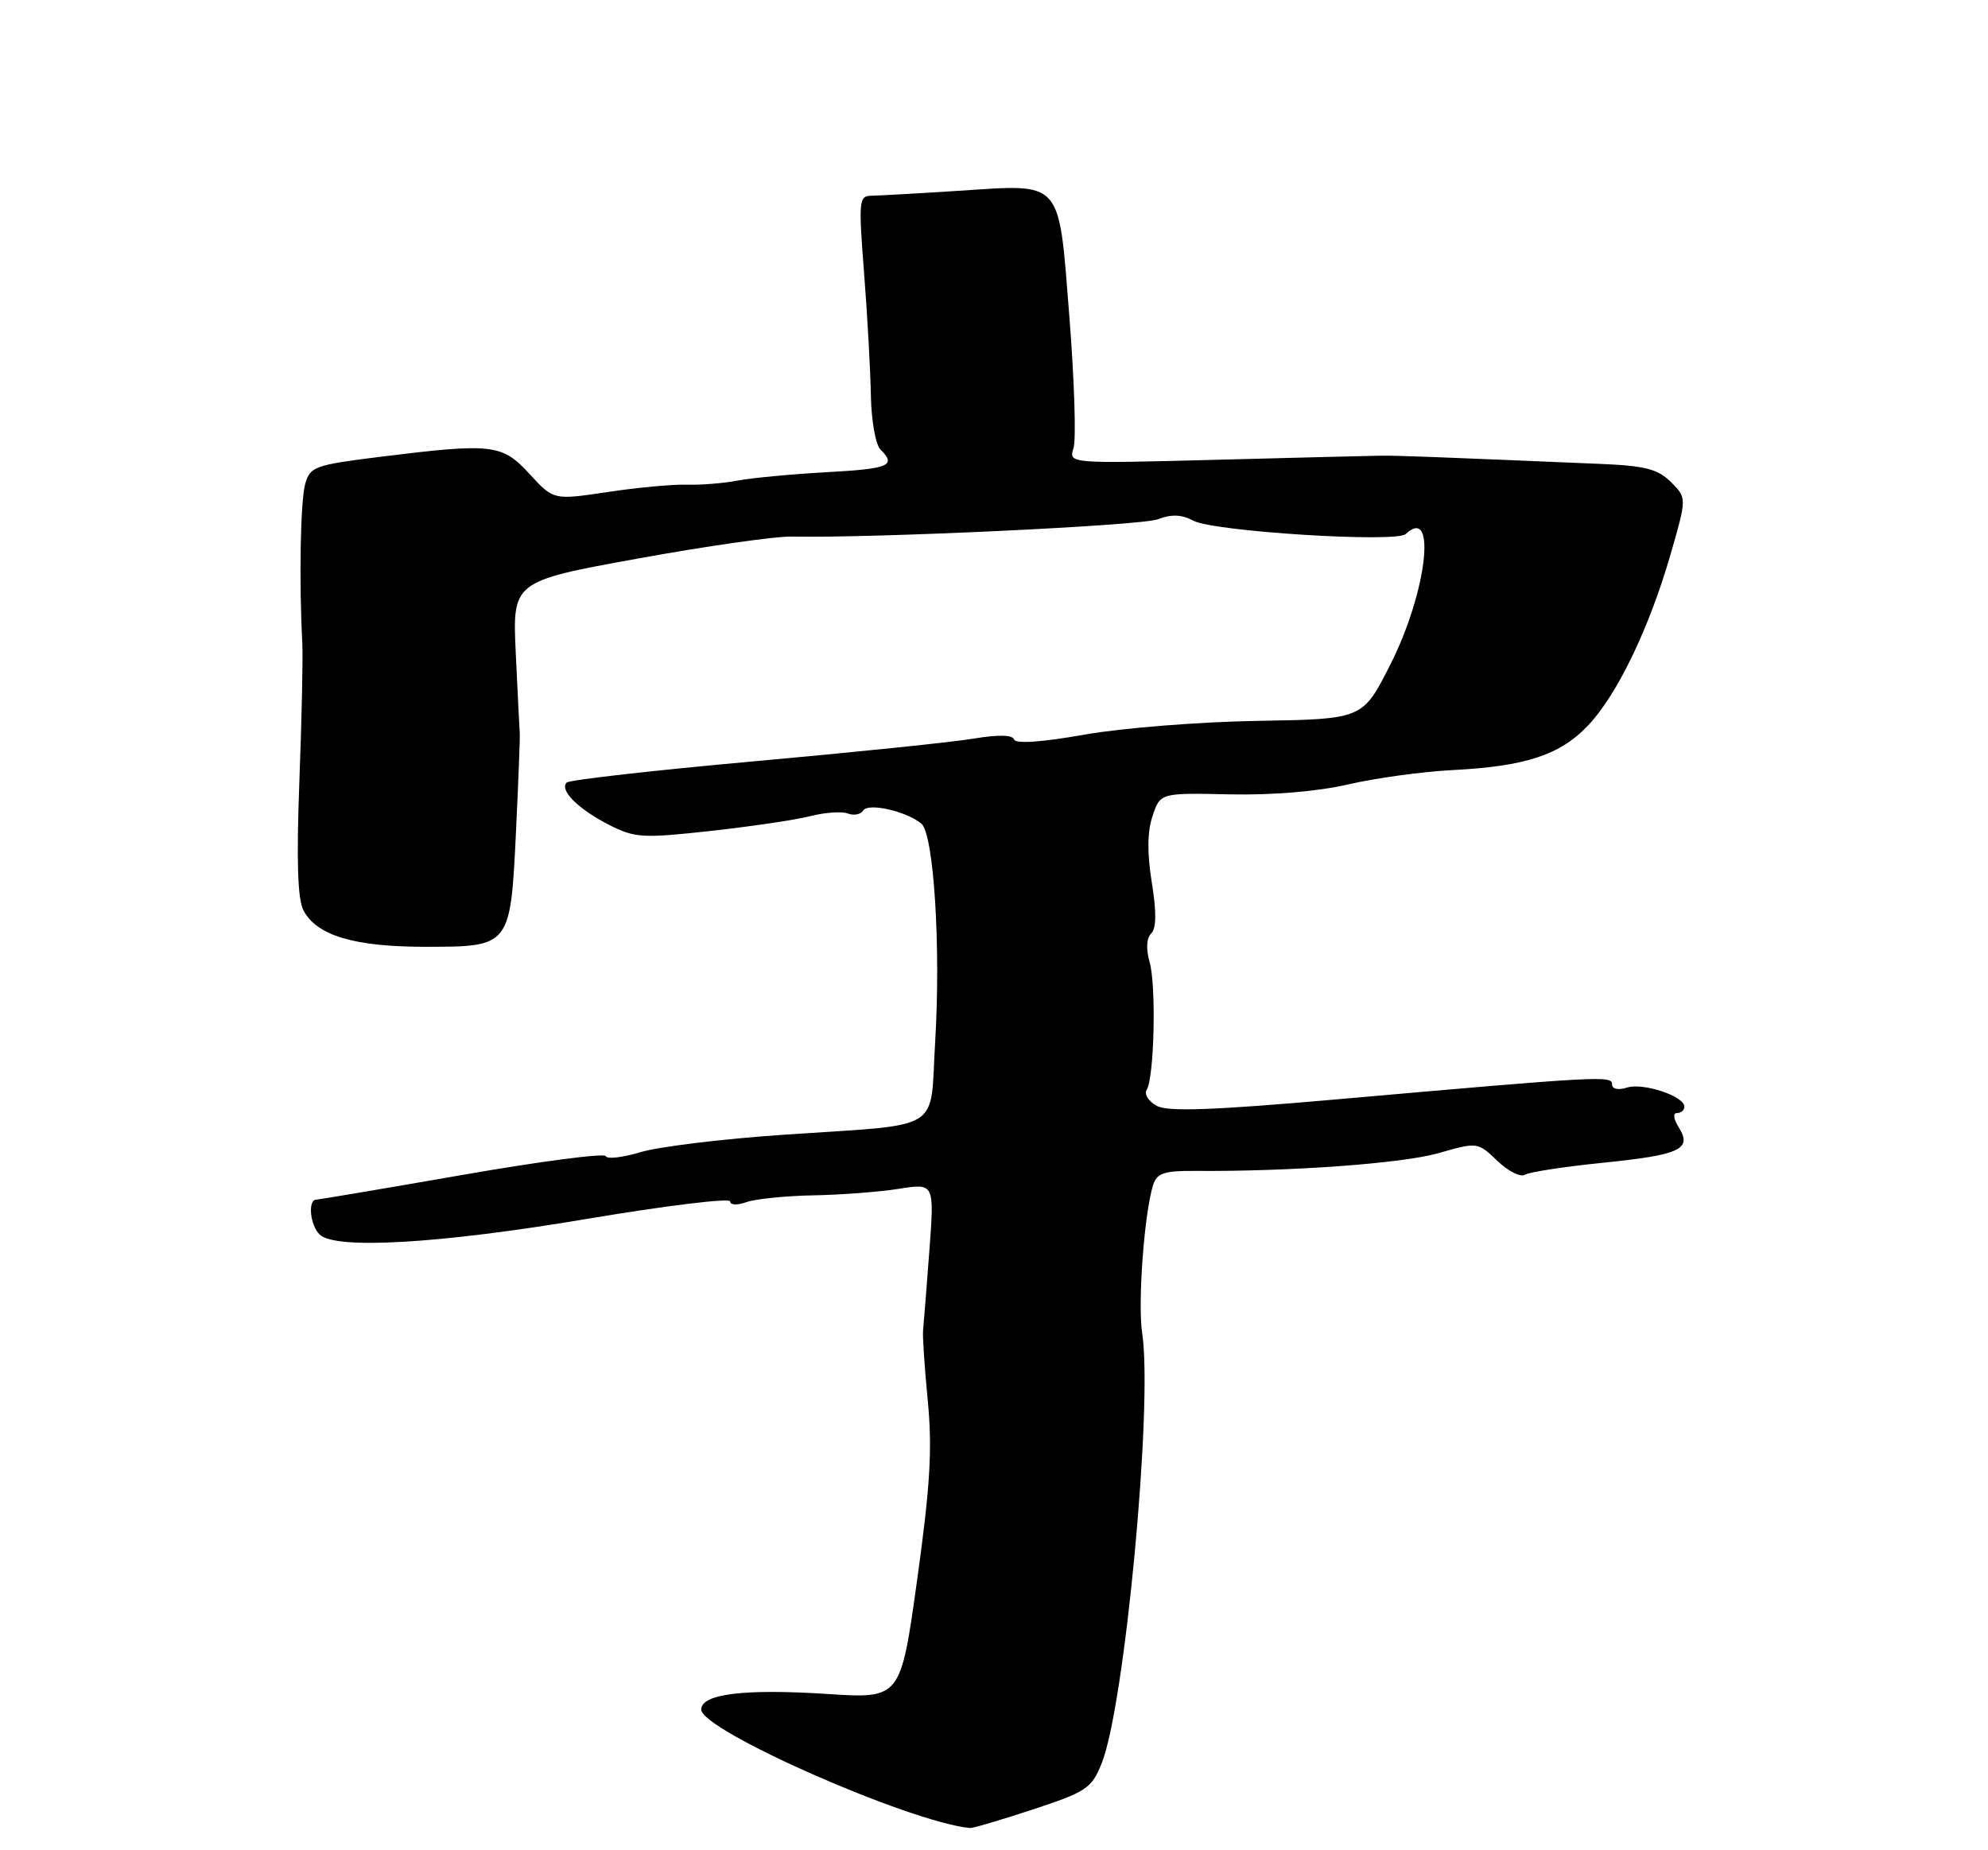 <?xml version="1.0" encoding="UTF-8" standalone="no"?>
<!DOCTYPE svg PUBLIC "-//W3C//DTD SVG 1.1//EN" "http://www.w3.org/Graphics/SVG/1.1/DTD/svg11.dtd" >
<svg xmlns="http://www.w3.org/2000/svg" xmlns:xlink="http://www.w3.org/1999/xlink" version="1.1" viewBox="0 0 275 256">
 <g >
 <path fill="currentColor"
d=" M 142.88 250.36 C 150.31 247.91 151.01 247.44 152.40 243.96 C 155.59 235.98 159.50 194.41 158.00 184.47 C 157.36 180.31 158.29 167.81 159.51 163.96 C 160.04 162.31 161.02 161.98 165.32 162.01 C 178.45 162.11 193.99 160.98 198.95 159.56 C 204.40 158.01 204.40 158.01 207.12 160.61 C 208.61 162.05 210.33 162.91 210.93 162.54 C 211.53 162.17 216.40 161.42 221.76 160.88 C 232.46 159.79 234.11 159.01 232.22 155.98 C 231.48 154.80 231.39 154.00 231.99 154.00 C 232.55 154.00 233.00 153.60 233.00 153.12 C 233.00 151.67 227.30 149.77 225.07 150.48 C 223.83 150.87 223.00 150.69 223.00 150.03 C 223.00 148.80 221.53 148.88 184.80 152.12 C 167.76 153.62 161.57 153.84 160.02 153.01 C 158.88 152.40 158.25 151.40 158.62 150.80 C 159.67 149.11 159.96 136.33 159.02 133.09 C 158.51 131.29 158.59 129.81 159.25 129.15 C 159.96 128.44 159.99 126.20 159.33 122.11 C 158.67 118.03 158.70 115.09 159.43 112.91 C 160.50 109.70 160.50 109.70 170.10 109.91 C 176.05 110.03 182.32 109.51 186.55 108.52 C 190.31 107.65 196.79 106.76 200.95 106.55 C 211.06 106.03 215.84 104.45 219.70 100.35 C 223.72 96.10 228.14 86.91 231.09 76.70 C 233.34 68.89 233.34 68.89 231.14 66.70 C 229.33 64.89 227.58 64.44 221.22 64.18 C 197.67 63.19 193.28 63.02 191.00 63.05 C 189.62 63.07 179.35 63.32 168.16 63.62 C 147.82 64.15 147.82 64.15 148.50 62.00 C 148.88 60.81 148.62 52.65 147.93 43.87 C 146.41 24.64 147.14 25.46 132.58 26.40 C 127.04 26.76 121.65 27.06 120.60 27.08 C 118.80 27.10 118.75 27.67 119.53 37.80 C 119.99 43.69 120.41 51.31 120.47 54.74 C 120.53 58.17 121.12 61.52 121.79 62.19 C 124.04 64.44 123.03 64.86 114.25 65.34 C 109.44 65.61 103.92 66.13 102.00 66.50 C 100.08 66.87 96.92 67.12 95.00 67.06 C 93.08 67.00 88.14 67.46 84.04 68.08 C 76.57 69.20 76.57 69.20 73.27 65.60 C 69.46 61.44 68.15 61.28 52.72 63.19 C 43.54 64.33 42.89 64.56 42.22 66.95 C 41.56 69.28 41.36 80.40 41.82 89.00 C 41.92 90.92 41.74 99.54 41.41 108.15 C 41.00 119.21 41.17 124.44 41.99 125.99 C 43.85 129.46 49.02 131.00 58.81 131.00 C 70.62 131.00 70.61 131.01 71.38 115.00 C 71.71 108.12 71.94 102.05 71.90 101.50 C 71.86 100.95 71.61 95.99 71.35 90.47 C 70.88 80.44 70.88 80.44 88.19 77.29 C 97.71 75.56 107.30 74.19 109.50 74.24 C 120.79 74.48 157.85 72.73 160.16 71.85 C 162.06 71.12 163.46 71.18 165.09 72.05 C 167.88 73.54 193.13 75.13 194.45 73.89 C 198.81 69.81 197.37 82.01 192.30 92.00 C 188.50 99.50 188.50 99.50 174.00 99.74 C 166.03 99.87 155.25 100.72 150.05 101.64 C 144.06 102.70 140.48 102.94 140.27 102.31 C 140.06 101.67 138.09 101.63 134.72 102.19 C 131.85 102.68 118.15 104.09 104.28 105.34 C 90.41 106.59 78.76 107.91 78.39 108.28 C 77.35 109.32 79.97 111.94 84.23 114.12 C 87.81 115.94 88.84 116.01 98.30 114.97 C 103.91 114.35 110.14 113.43 112.15 112.91 C 114.15 112.40 116.47 112.24 117.29 112.56 C 118.12 112.88 119.07 112.69 119.41 112.14 C 120.09 111.04 125.36 112.23 127.45 113.96 C 129.17 115.38 130.16 131.01 129.36 144.17 C 128.59 156.85 130.84 155.47 108.33 157.01 C 99.98 157.58 91.12 158.66 88.62 159.41 C 86.13 160.16 83.96 160.41 83.80 159.97 C 83.63 159.52 74.72 160.69 64.00 162.56 C 53.27 164.43 44.16 165.97 43.75 165.98 C 42.56 166.01 42.88 169.48 44.20 170.80 C 46.33 172.93 60.80 172.09 81.25 168.64 C 92.11 166.81 101.00 165.73 101.00 166.23 C 101.00 166.74 101.98 166.79 103.25 166.33 C 104.49 165.89 108.65 165.46 112.50 165.39 C 116.35 165.32 121.70 164.91 124.38 164.48 C 129.26 163.71 129.26 163.71 128.55 173.16 C 128.16 178.36 127.77 183.26 127.69 184.06 C 127.60 184.85 127.90 189.25 128.34 193.82 C 128.98 200.42 128.68 205.57 126.87 218.59 C 124.58 235.04 124.58 235.04 114.43 234.38 C 102.95 233.64 97.00 234.37 97.00 236.53 C 97.00 239.42 125.81 252.12 134.18 252.93 C 134.56 252.97 138.47 251.81 142.88 250.36 Z "/>
</g>
</svg>